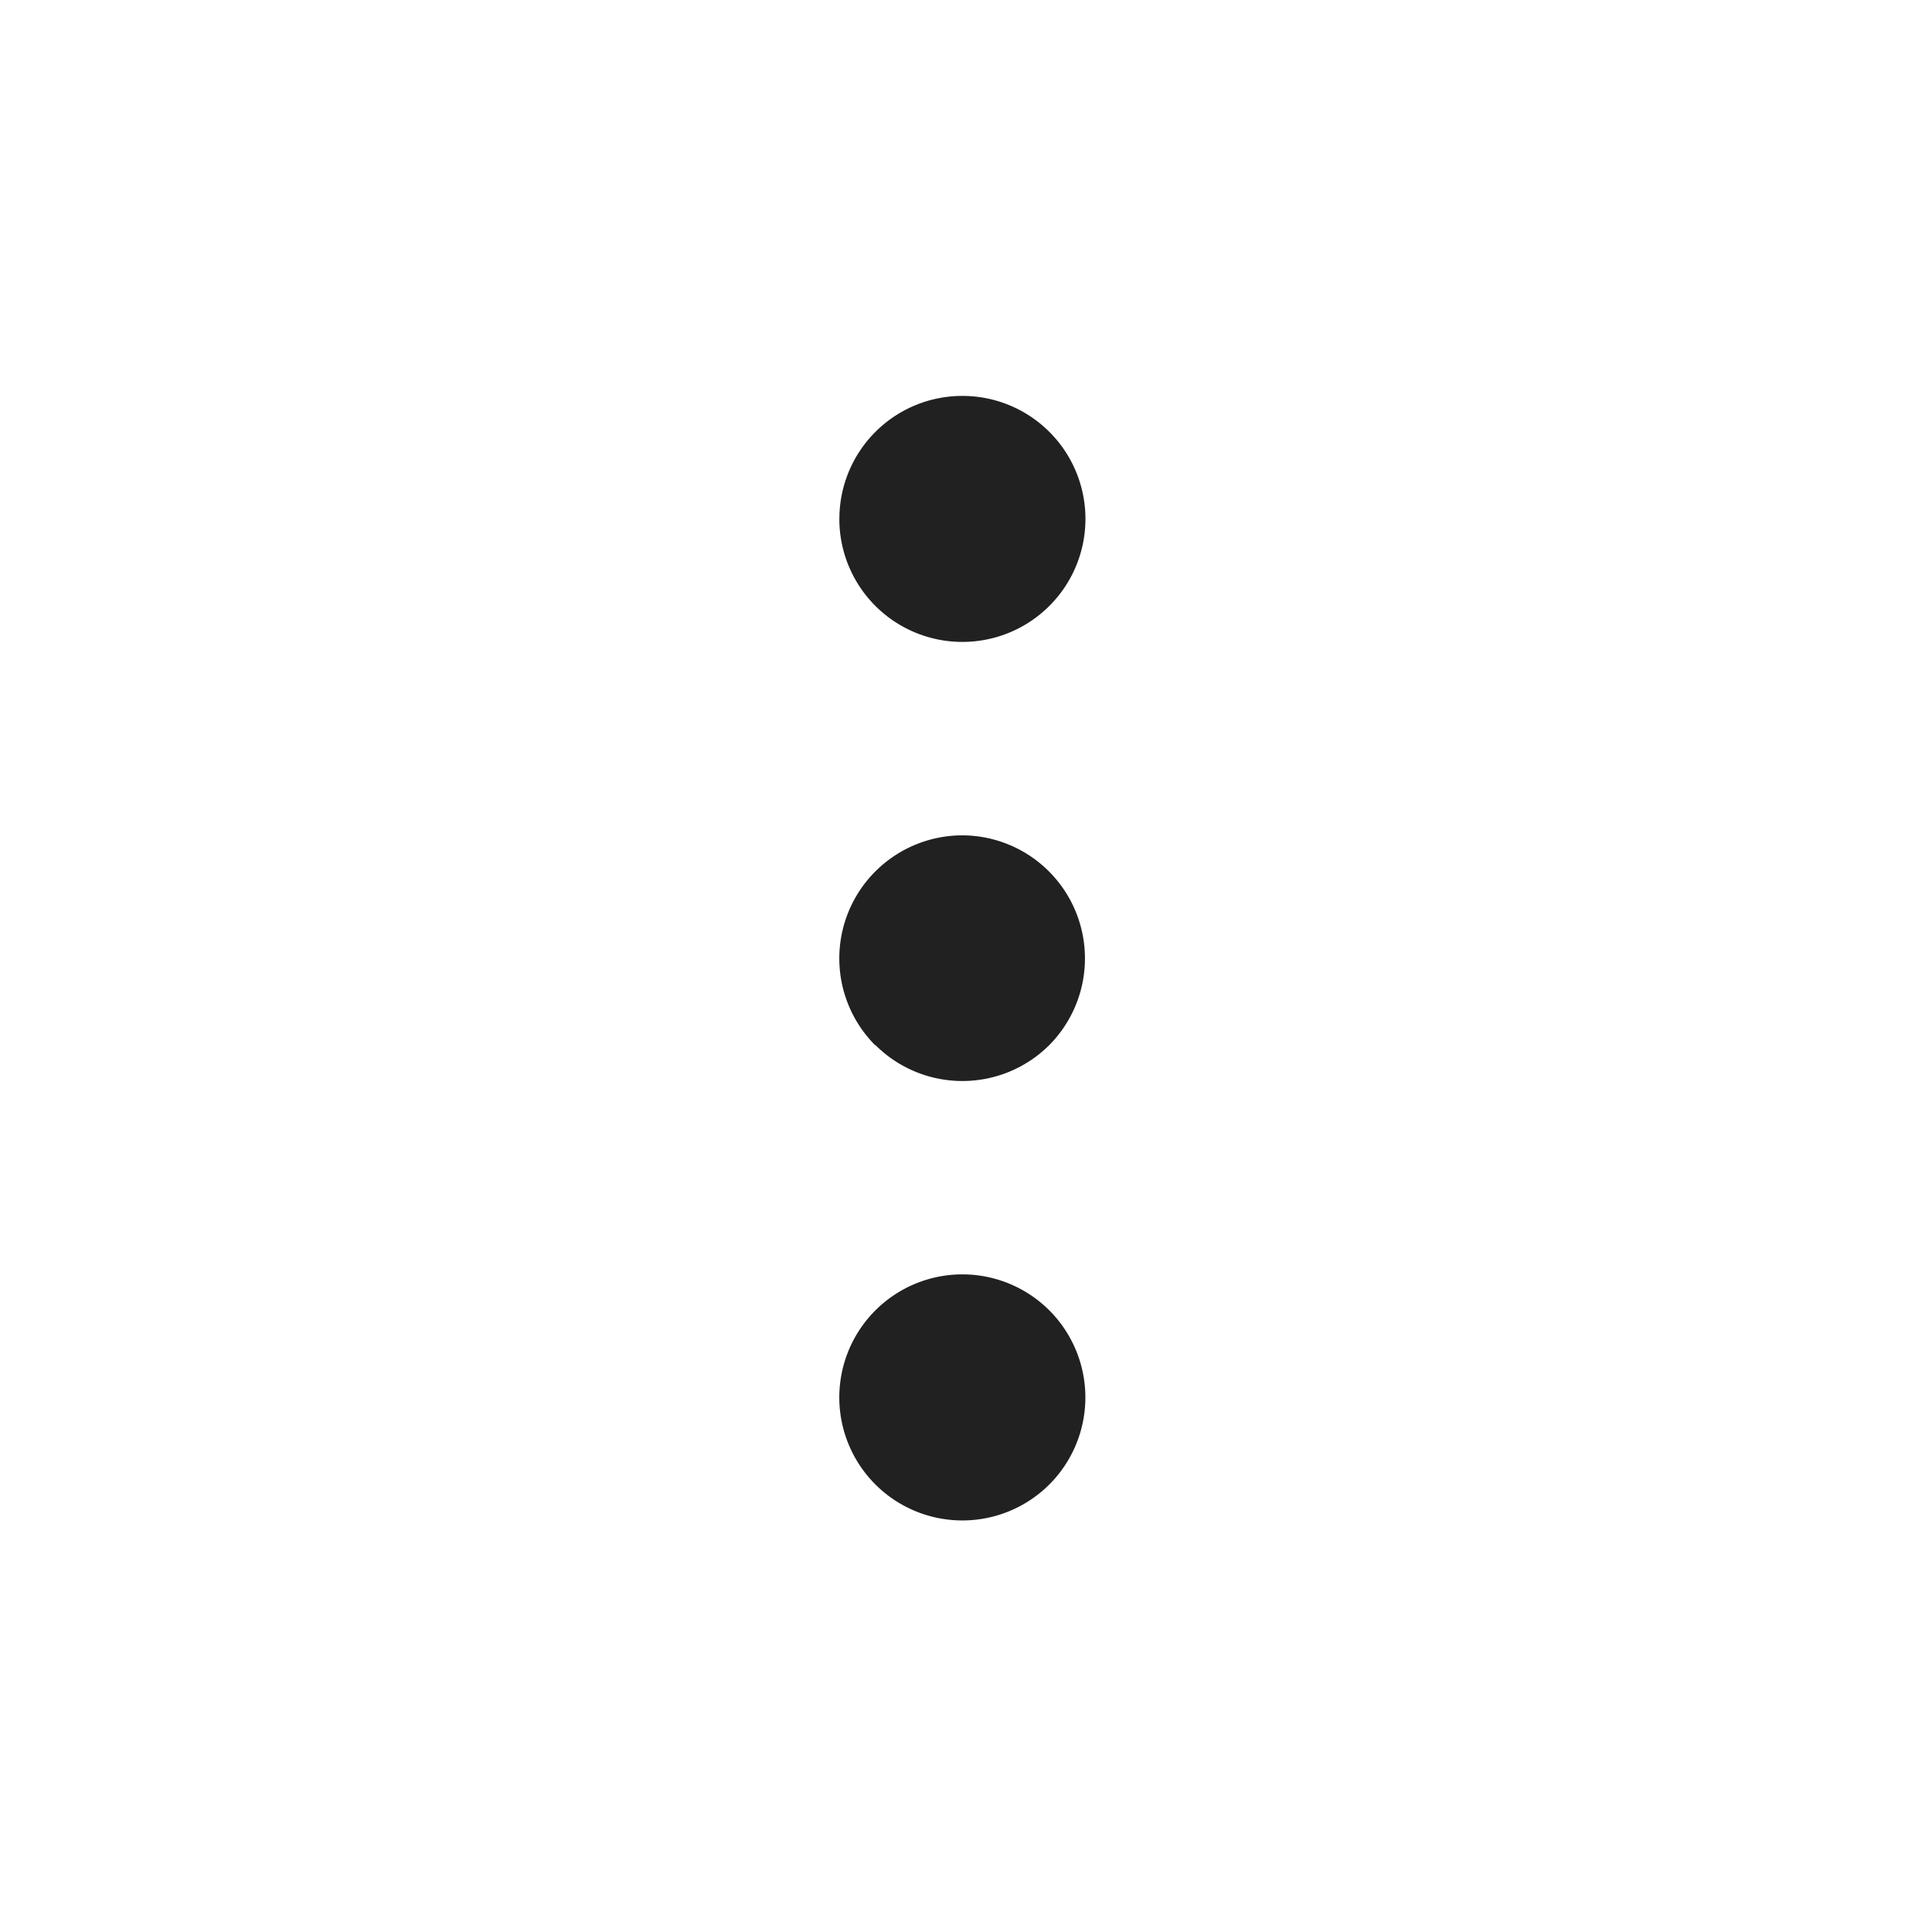 <svg xmlns="http://www.w3.org/2000/svg" width="122" height="122" viewBox="0 0 122 122">
  <defs>
    <style>
      .cls-1 {
        fill: none;
      }

      .cls-2 {
        fill: #212121;
      }
    </style>
  </defs>
  <g id="더보기" transform="translate(-1242 -1295)">
    <rect id="사각형_3138" data-name="사각형 3138" class="cls-1" width="122" height="122" transform="translate(1242 1295)"/>
    <path id="더보기-2" data-name="더보기" class="cls-2" d="M-56.969-150.462a7.76,7.76,0,0,1,7.761-7.772h.011a7.766,7.766,0,0,1,7.766,7.766v.005A7.77,7.77,0,0,1-49.2-142.7a7.766,7.766,0,0,1-7.772-7.761Zm2.272,33.216a7.774,7.774,0,0,0,10.988,0,7.776,7.776,0,0,0-.058-10.993,7.758,7.758,0,0,0-5.431-2.246,7.775,7.775,0,0,0-7.777,7.766,7.774,7.774,0,0,0,2.278,5.5Zm0,27.749a7.774,7.774,0,0,0,10.988,0,7.776,7.776,0,0,0-.005-10.993,7.766,7.766,0,0,0-5.489-2.272,7.772,7.772,0,0,0-7.772,7.772A7.774,7.774,0,0,0-54.7-89.5Z" transform="translate(1351.974 1478.235)"/>
  </g>
</svg>
